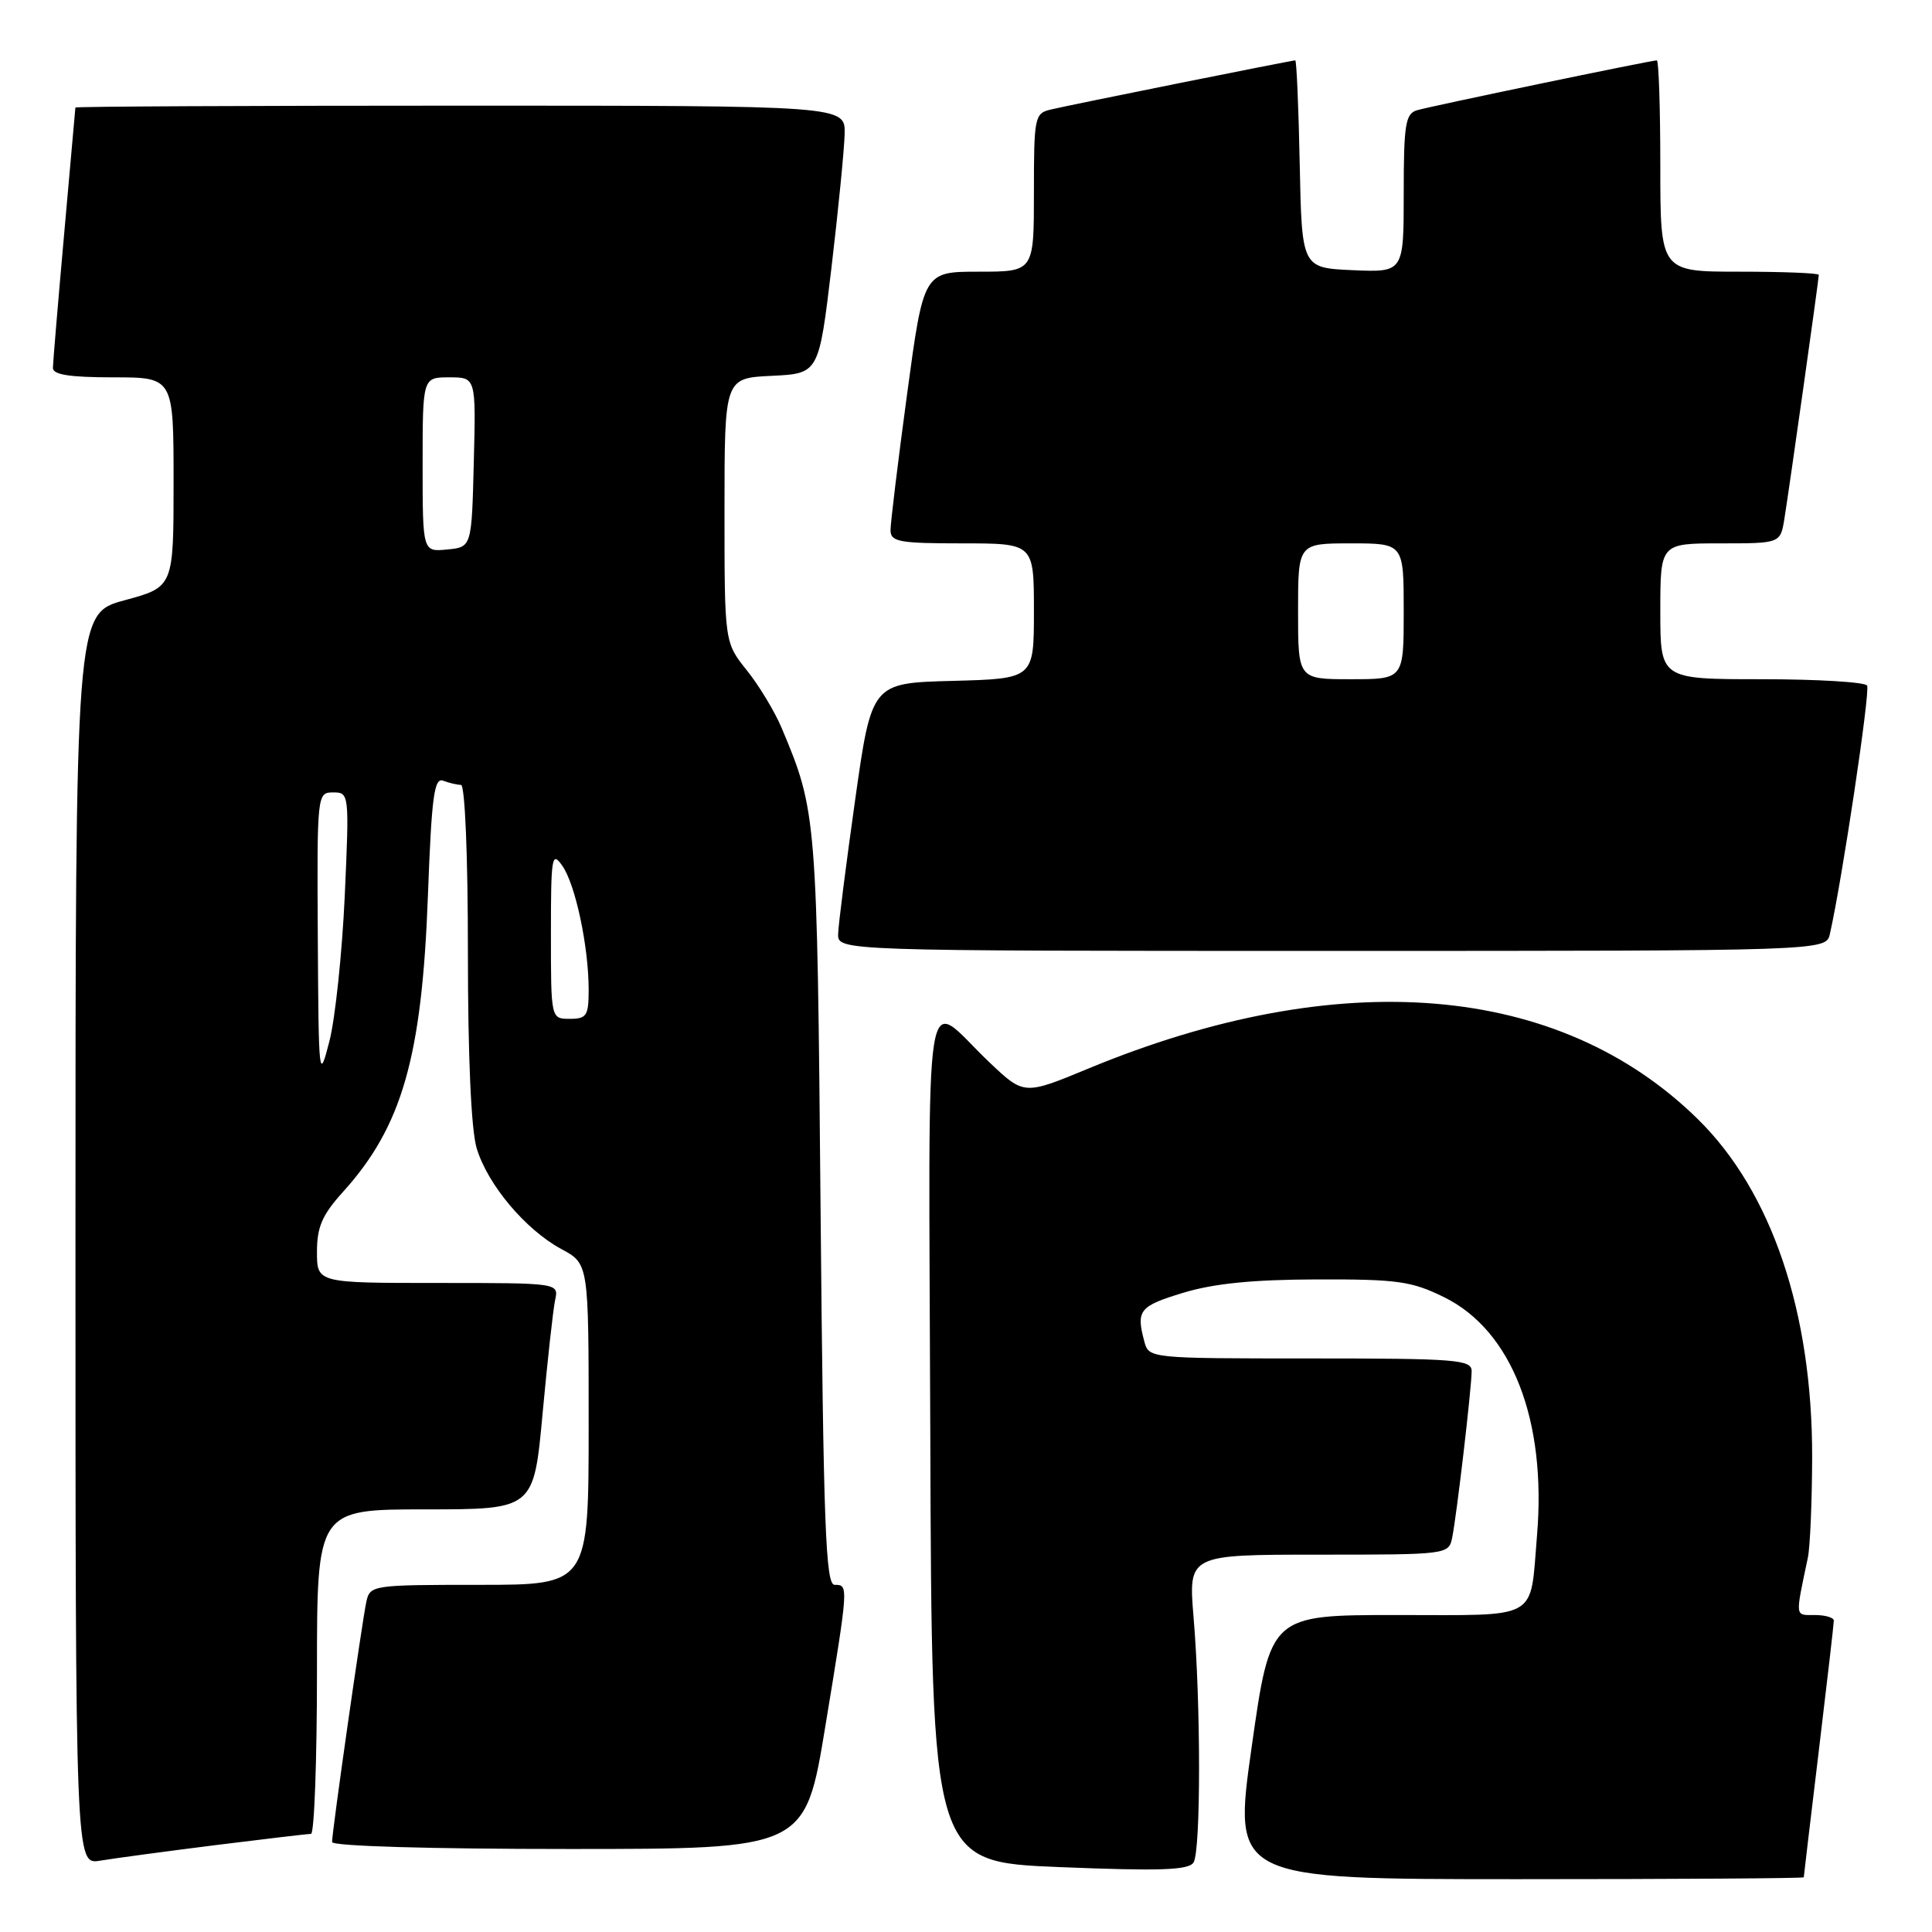 <?xml version="1.0" encoding="UTF-8" standalone="no"?>
<!DOCTYPE svg PUBLIC "-//W3C//DTD SVG 1.1//EN" "http://www.w3.org/Graphics/SVG/1.1/DTD/svg11.dtd" >
<svg xmlns="http://www.w3.org/2000/svg" xmlns:xlink="http://www.w3.org/1999/xlink" version="1.1" viewBox="0 0 256 256">
 <g >
 <path fill="currentColor"
d=" M 239.01 248.75 C 239.01 248.61 239.91 241.07 241.00 232.00 C 242.09 222.93 242.99 215.16 242.99 214.75 C 243.00 214.34 241.87 214.00 240.48 214.00 C 237.80 214.00 237.86 214.45 239.55 206.40 C 239.85 204.96 240.10 199.00 240.12 193.15 C 240.16 173.89 234.77 157.91 224.97 148.29 C 206.58 130.22 177.50 127.81 144.21 141.59 C 135.69 145.12 135.69 145.12 131.09 140.75 C 122.17 132.28 123.06 126.63 123.27 190.27 C 123.46 246.71 123.46 246.71 140.39 247.40 C 153.75 247.94 157.50 247.81 158.15 246.79 C 159.12 245.26 159.13 225.93 158.15 214.25 C 157.47 206.00 157.47 206.00 174.72 206.00 C 191.80 206.00 191.97 205.98 192.42 203.75 C 193.02 200.82 195.00 183.86 195.00 181.68 C 195.00 180.16 192.99 180.00 173.62 180.00 C 152.29 180.00 152.23 179.99 151.63 177.75 C 150.52 173.62 150.97 173.07 156.75 171.31 C 160.82 170.07 166.02 169.55 174.50 169.53 C 185.17 169.50 187.04 169.76 191.36 171.89 C 200.33 176.31 204.95 188.18 203.66 203.48 C 202.70 214.87 204.24 214.00 185.06 214.00 C 168.33 214.00 168.33 214.00 165.85 231.50 C 163.37 249.00 163.37 249.00 201.19 249.00 C 221.98 249.00 239.00 248.89 239.01 248.75 Z  M 28.46 244.50 C 35.04 243.68 40.77 243.00 41.21 243.00 C 41.64 243.00 42.00 233.32 42.00 221.50 C 42.00 200.00 42.00 200.00 56.37 200.00 C 70.73 200.00 70.73 200.00 71.90 187.25 C 72.55 180.24 73.29 173.49 73.56 172.25 C 74.04 170.00 74.04 170.00 58.02 170.00 C 42.00 170.00 42.00 170.00 42.00 165.87 C 42.00 162.57 42.69 160.98 45.46 157.92 C 53.28 149.26 55.91 140.09 56.70 118.70 C 57.19 105.52 57.53 102.99 58.73 103.45 C 59.52 103.75 60.58 104.00 61.08 104.00 C 61.61 104.00 62.00 113.36 62.00 126.13 C 62.00 140.04 62.43 149.71 63.16 152.14 C 64.60 156.96 69.64 162.95 74.39 165.51 C 78.00 167.45 78.00 167.45 78.00 188.73 C 78.00 210.00 78.00 210.00 63.52 210.00 C 49.31 210.00 49.03 210.04 48.54 212.25 C 47.98 214.84 44.00 242.69 44.00 244.08 C 44.00 244.62 56.94 245.00 75.35 245.00 C 106.69 245.00 106.69 245.00 109.36 228.75 C 112.45 209.97 112.45 210.00 110.59 210.00 C 109.40 210.00 109.11 202.23 108.73 160.25 C 108.27 108.17 108.22 107.50 103.59 96.50 C 102.67 94.30 100.58 90.84 98.95 88.81 C 96.00 85.12 96.00 85.12 96.00 67.61 C 96.00 50.10 96.00 50.10 102.25 49.80 C 108.50 49.50 108.50 49.50 110.17 35.50 C 111.08 27.80 111.87 19.81 111.92 17.75 C 112.00 14.00 112.00 14.00 61.00 14.00 C 32.95 14.00 9.99 14.11 9.99 14.25 C 9.98 14.39 9.31 21.93 8.50 31.00 C 7.69 40.08 7.02 48.06 7.01 48.75 C 7.00 49.65 9.26 50.00 15.00 50.00 C 23.00 50.00 23.00 50.00 23.00 63.89 C 23.00 77.78 23.00 77.78 16.50 79.54 C 10.00 81.30 10.00 81.30 10.00 164.19 C 10.00 247.09 10.00 247.09 13.25 246.55 C 15.04 246.25 21.88 245.33 28.46 244.50 Z  M 242.47 123.75 C 244.09 116.62 247.84 91.56 247.40 90.84 C 247.12 90.38 240.83 90.00 233.44 90.00 C 220.00 90.00 220.00 90.00 220.00 81.00 C 220.00 72.00 220.00 72.00 227.95 72.00 C 235.91 72.00 235.91 72.00 236.44 68.75 C 237.07 64.88 241.00 37.02 241.00 36.42 C 241.00 36.19 236.28 36.00 230.50 36.00 C 220.00 36.00 220.00 36.00 220.00 22.00 C 220.00 14.30 219.79 8.00 219.54 8.00 C 218.75 8.00 189.58 14.07 187.75 14.61 C 186.23 15.07 186.00 16.50 186.00 25.61 C 186.00 36.09 186.00 36.09 179.25 35.80 C 172.50 35.50 172.50 35.50 172.22 21.75 C 172.07 14.19 171.80 8.00 171.63 8.00 C 171.16 8.00 141.88 13.88 139.25 14.51 C 137.09 15.02 137.00 15.47 137.00 25.52 C 137.00 36.00 137.00 36.00 129.69 36.00 C 122.38 36.00 122.38 36.00 120.19 52.25 C 118.98 61.19 118.00 69.29 118.00 70.25 C 118.00 71.79 119.12 72.00 127.50 72.00 C 137.00 72.00 137.00 72.00 137.00 80.97 C 137.00 89.93 137.00 89.93 126.25 90.22 C 115.50 90.50 115.50 90.50 113.31 106.00 C 112.11 114.53 111.09 122.51 111.06 123.75 C 111.00 126.00 111.00 126.00 176.48 126.00 C 241.96 126.00 241.96 126.00 242.47 123.75 Z  M 42.11 124.25 C 42.00 105.19 42.02 105.00 44.15 105.00 C 46.27 105.00 46.29 105.16 45.68 118.75 C 45.33 126.31 44.42 134.97 43.64 138.00 C 42.27 143.32 42.22 142.89 42.11 124.25 Z  M 73.00 123.78 C 73.00 113.47 73.12 112.73 74.51 114.72 C 76.25 117.19 78.00 125.45 78.00 131.14 C 78.00 134.59 77.74 135.00 75.50 135.00 C 73.00 135.00 73.00 135.00 73.00 123.78 Z  M 56.00 61.56 C 56.00 50.00 56.00 50.00 59.53 50.00 C 63.07 50.00 63.07 50.00 62.78 61.25 C 62.50 72.50 62.50 72.50 59.25 72.81 C 56.00 73.13 56.00 73.13 56.00 61.56 Z  M 172.00 81.00 C 172.00 72.00 172.00 72.00 179.00 72.00 C 186.00 72.00 186.00 72.00 186.00 81.00 C 186.00 90.00 186.00 90.00 179.00 90.00 C 172.00 90.00 172.00 90.00 172.00 81.00 Z "/>
</g>
</svg>